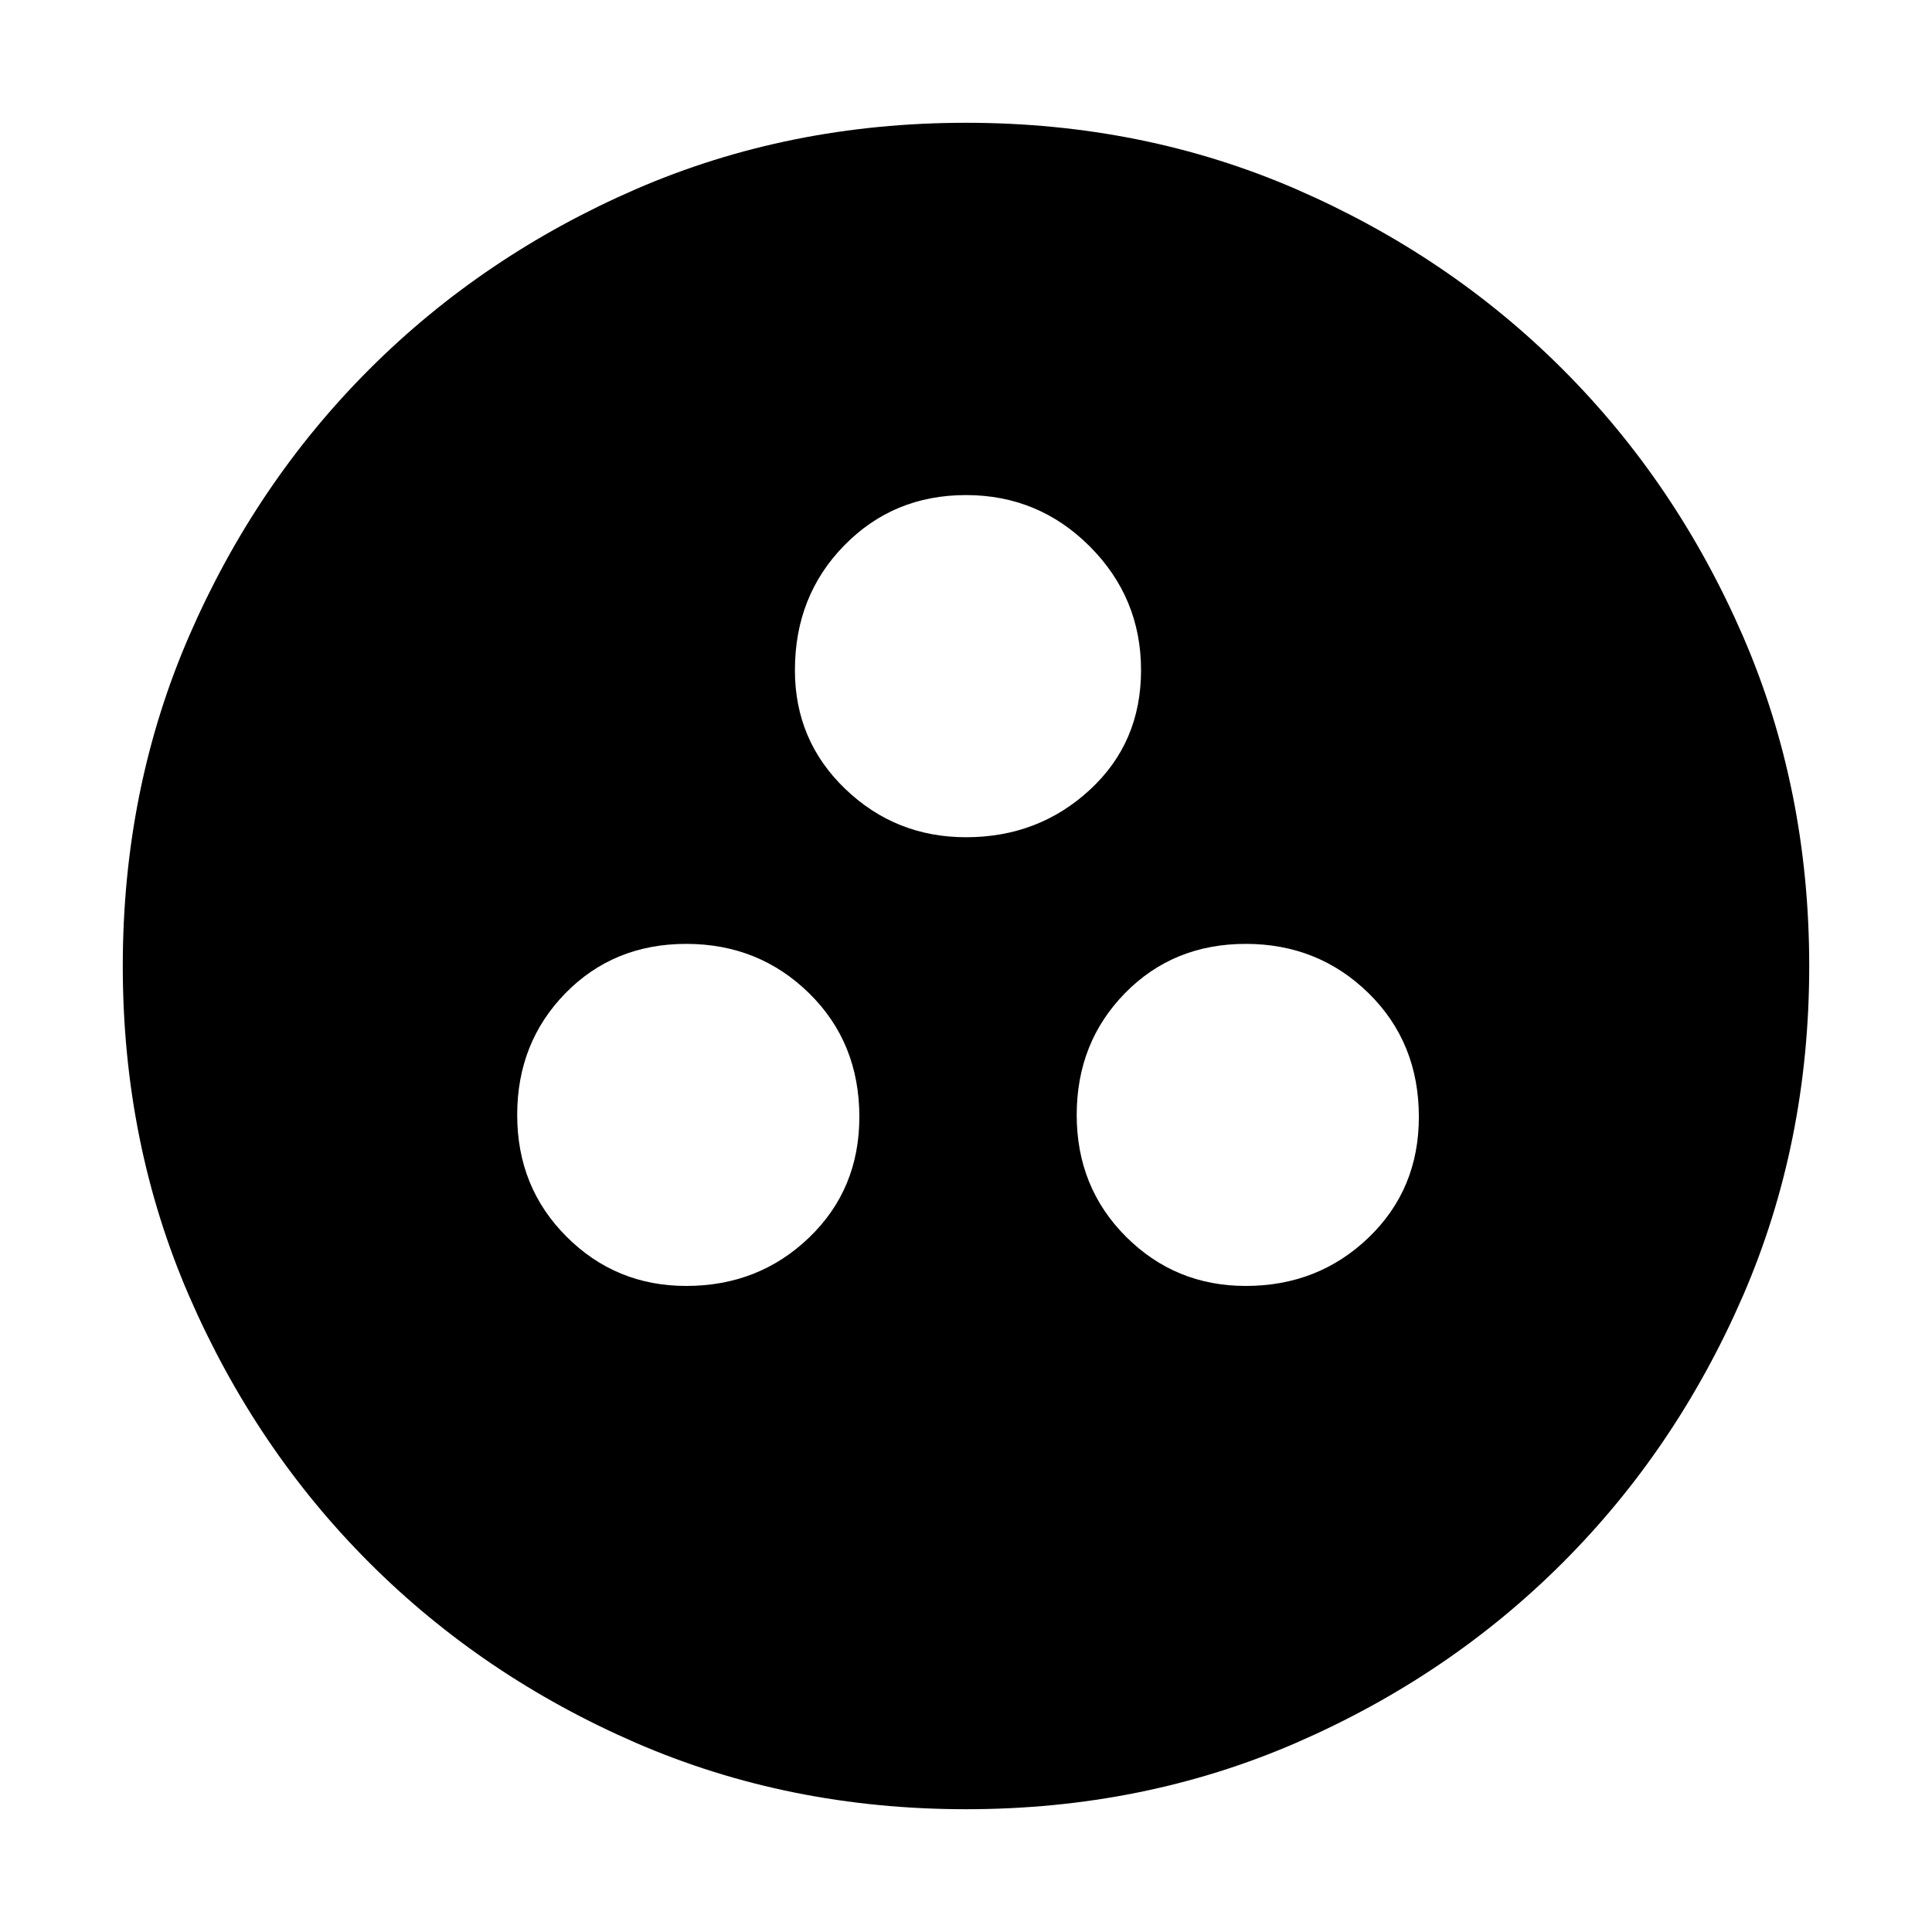 <svg xmlns="http://www.w3.org/2000/svg" height="20" width="20"><path d="M10 18.729Q8.167 18.729 6.583 18.042Q5 17.354 3.823 16.177Q2.646 15 1.958 13.417Q1.271 11.833 1.271 10Q1.271 8.167 1.958 6.583Q2.646 5 3.823 3.823Q5 2.646 6.583 1.958Q8.167 1.271 10 1.271Q11.833 1.271 13.417 1.958Q15 2.646 16.177 3.823Q17.354 5 18.042 6.583Q18.729 8.167 18.729 10Q18.729 11.833 18.042 13.417Q17.354 15 16.177 16.177Q15 17.354 13.417 18.042Q11.833 18.729 10 18.729ZM10 8.667Q10.75 8.667 11.281 8.177Q11.812 7.688 11.812 6.938Q11.812 6.188 11.281 5.656Q10.75 5.125 10 5.125Q9.25 5.125 8.74 5.646Q8.229 6.167 8.229 6.938Q8.229 7.667 8.75 8.167Q9.271 8.667 10 8.667ZM7.104 13.312Q7.854 13.312 8.375 12.812Q8.896 12.312 8.896 11.562Q8.896 10.792 8.375 10.281Q7.854 9.771 7.104 9.771Q6.354 9.771 5.854 10.281Q5.354 10.792 5.354 11.542Q5.354 12.292 5.865 12.802Q6.375 13.312 7.104 13.312ZM12.896 13.312Q13.646 13.312 14.167 12.812Q14.688 12.312 14.688 11.562Q14.688 10.792 14.167 10.281Q13.646 9.771 12.896 9.771Q12.146 9.771 11.646 10.281Q11.146 10.792 11.146 11.542Q11.146 12.292 11.656 12.802Q12.167 13.312 12.896 13.312Z"/></svg>